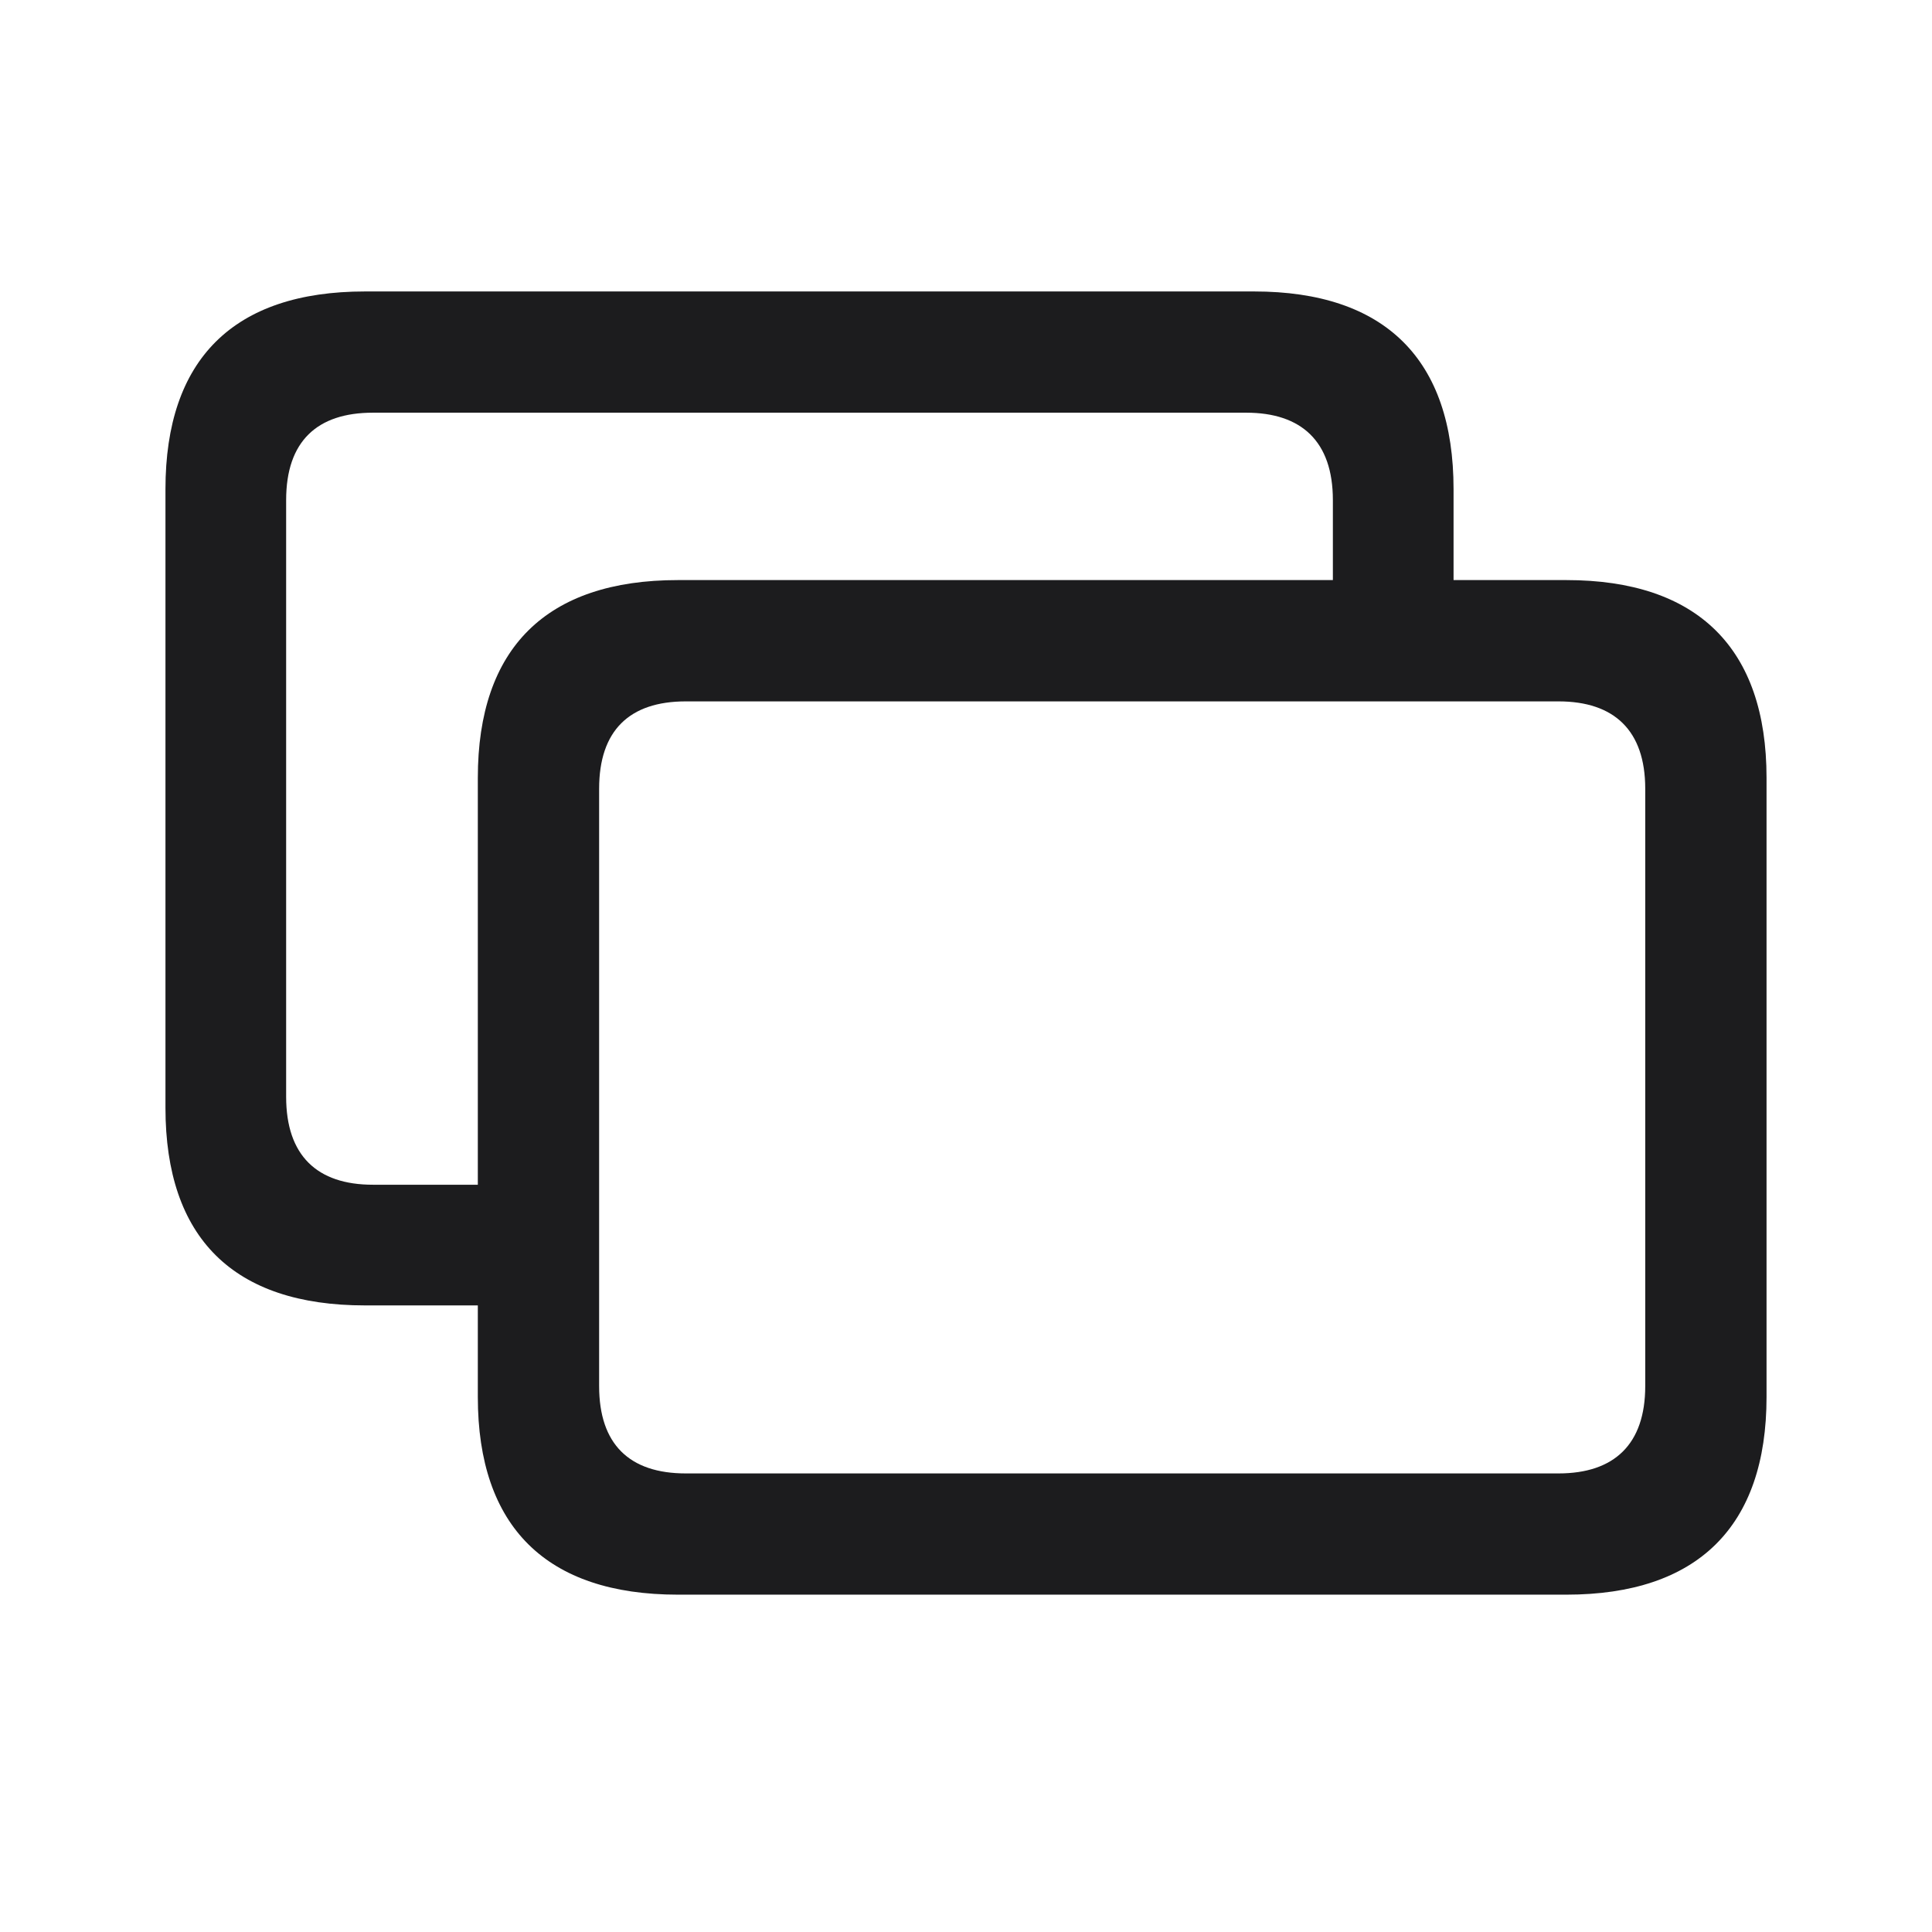 <svg width="28" height="28" viewBox="0 0 28 28" fill="none" xmlns="http://www.w3.org/2000/svg">
<path d="M5.29 18.919H6.925V20.246C6.925 22.127 7.918 23.111 9.825 23.111H22.701C24.6 23.111 25.602 22.127 25.602 20.246V11.273C25.602 9.392 24.6 8.407 22.701 8.407H21.066V7.089C21.066 5.208 20.073 4.224 18.175 4.224H5.29C3.383 4.224 2.398 5.208 2.398 7.089V16.054C2.398 17.943 3.383 18.919 5.29 18.919ZM5.404 17.17C4.596 17.17 4.147 16.748 4.147 15.896V7.247C4.147 6.395 4.596 5.981 5.404 5.981H18.061C18.86 5.981 19.317 6.395 19.317 7.247V8.407H9.825C7.918 8.407 6.925 9.392 6.925 11.273V17.17H5.404ZM9.939 21.354C9.122 21.354 8.683 20.932 8.683 20.088V11.431C8.683 10.587 9.122 10.165 9.939 10.165H22.587C23.395 10.165 23.844 10.587 23.844 11.431V20.088C23.844 20.932 23.395 21.354 22.587 21.354H9.939Z" fill="#1C1C1E"/>
</svg>
